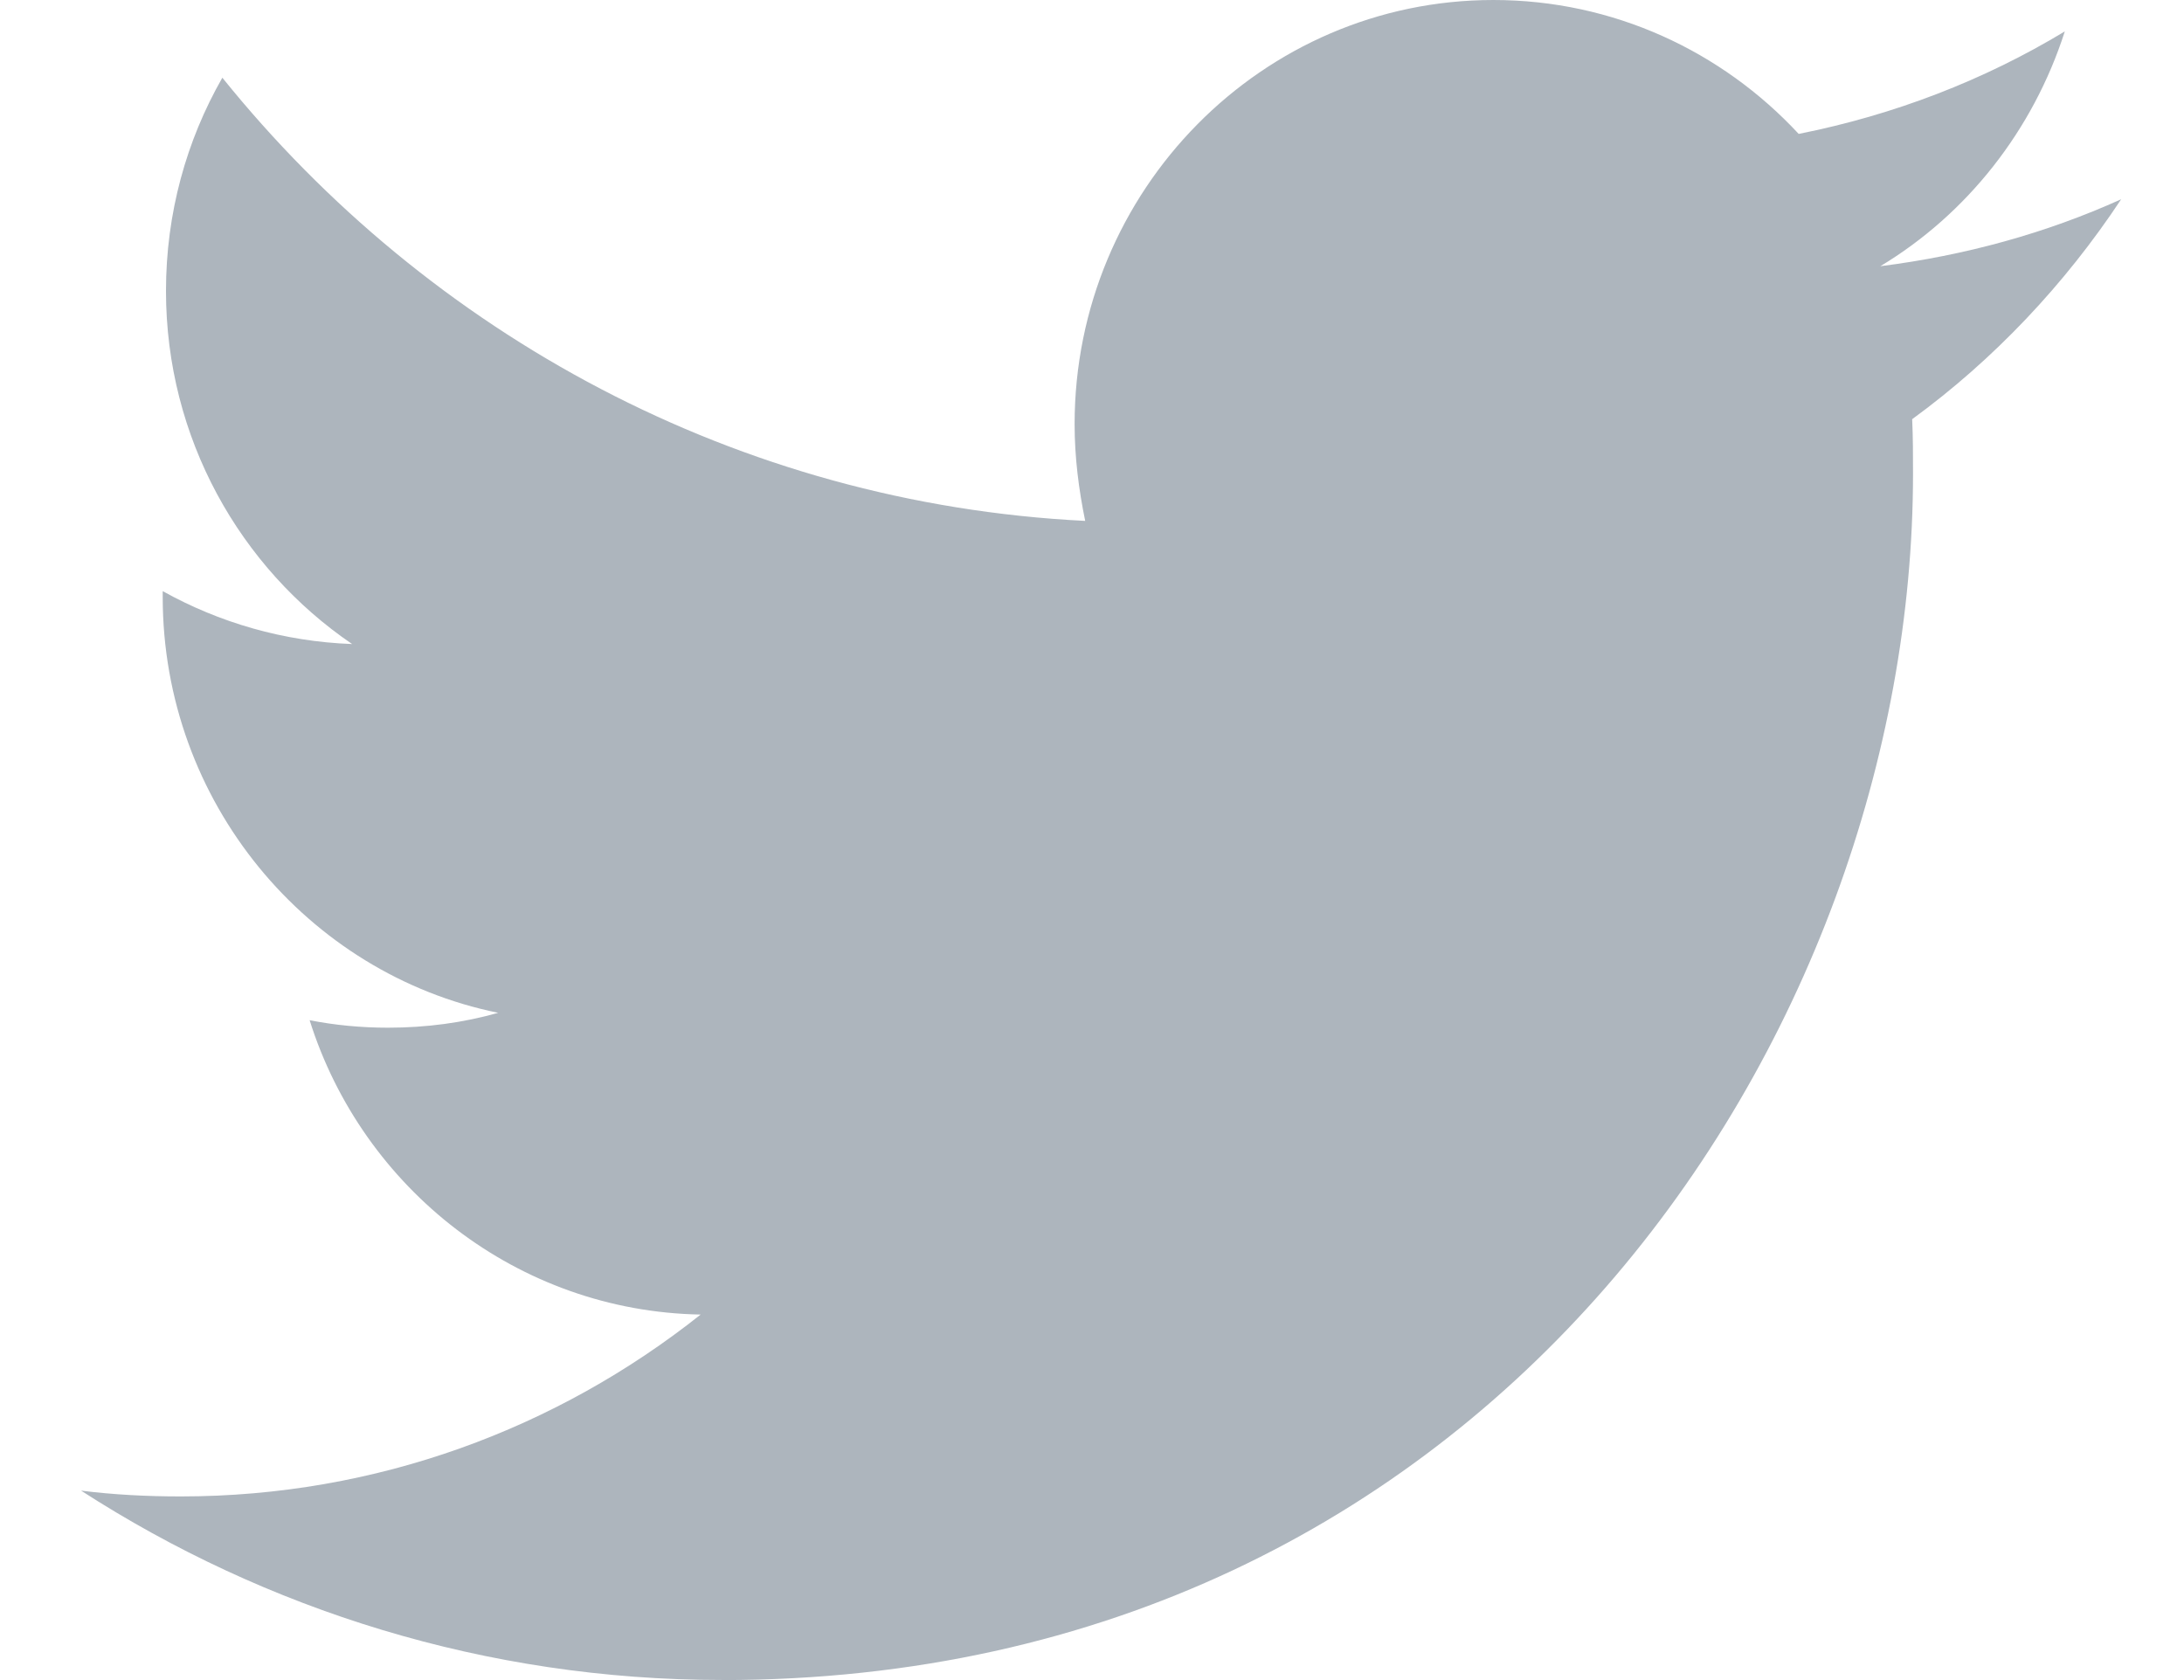 <svg fill="none" height="20" viewBox="0 0 26 20" width="26" xmlns="http://www.w3.org/2000/svg"><path d="m8.595 20c9.164 0 14.179-7.697 14.179-14.36 0-.217 0-.433-.01-.65.972-.709 1.817-1.604 2.488-2.618-.894.404-1.856.669-2.867.797 1.03-.62 1.817-1.614 2.196-2.795-.962.581-2.031.994-3.168 1.22-.913-.984-2.206-1.594-3.635-1.594-2.75 0-4.985 2.264-4.985 5.049 0 .394.049.778.126 1.152-4.14-.207-7.813-2.224-10.272-5.276-.428.748-.671 1.614-.671 2.539 0 1.752.884 3.297 2.216 4.203-.816-.03-1.584-.256-2.255-.63v.069c0 2.441 1.72 4.488 3.994 4.951-.418.118-.855.177-1.312.177-.321 0-.632-.03-.933-.089.632 2.008 2.478 3.465 4.655 3.504-1.71 1.358-3.858 2.165-6.19 2.165-.398 0-.797-.02-1.186-.069 2.196 1.417 4.82 2.254 7.629 2.254z" fill="#adb5bd"/></svg>